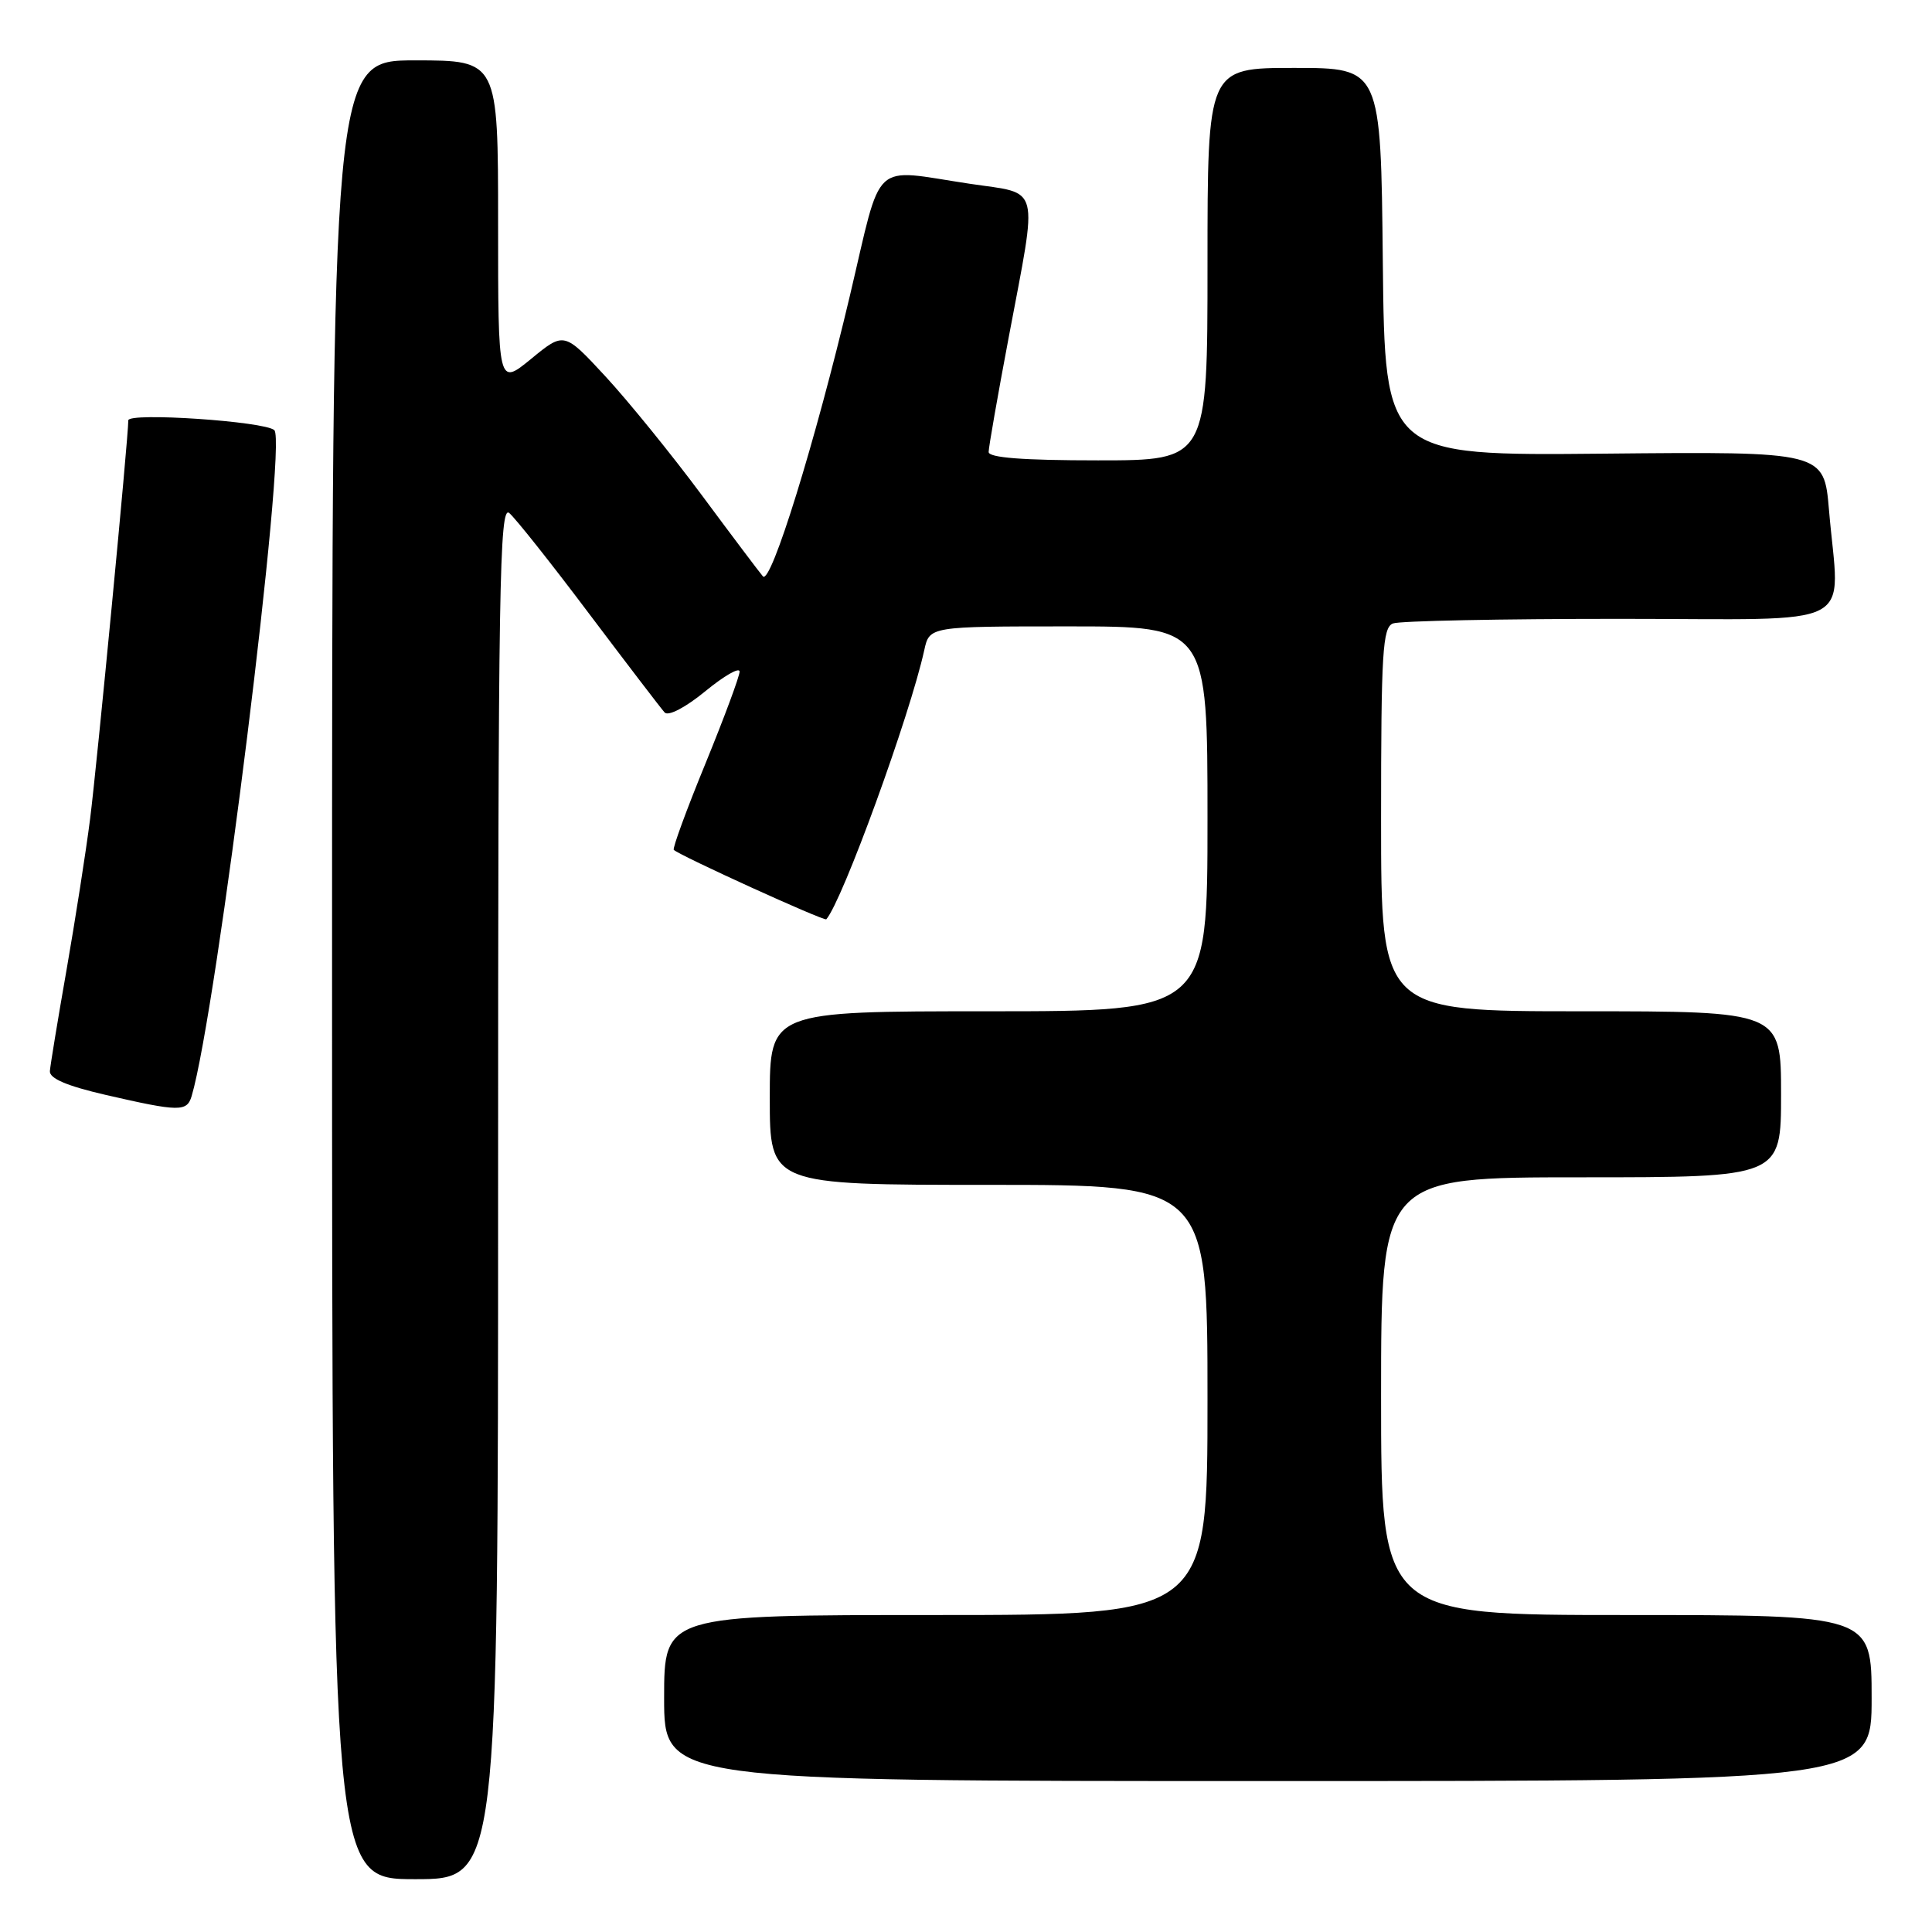 <?xml version="1.0" encoding="UTF-8" standalone="no"?>
<!DOCTYPE svg PUBLIC "-//W3C//DTD SVG 1.1//EN" "http://www.w3.org/Graphics/SVG/1.1/DTD/svg11.dtd" >
<svg xmlns="http://www.w3.org/2000/svg" xmlns:xlink="http://www.w3.org/1999/xlink" version="1.1" viewBox="0 0 256 256">
 <g >
 <path fill="currentColor"
d=" M 66.00 157.88 C 66.00 77.56 66.18 66.90 67.48 67.98 C 68.29 68.66 73.07 74.68 78.09 81.36 C 83.12 88.03 87.61 93.91 88.07 94.41 C 88.56 94.93 90.83 93.75 93.46 91.59 C 95.96 89.54 98.00 88.37 98.00 88.99 C 98.00 89.61 95.96 95.10 93.47 101.19 C 90.97 107.28 89.09 112.42 89.28 112.61 C 90.03 113.36 109.23 122.10 109.49 121.81 C 111.64 119.34 120.56 94.84 122.47 86.15 C 123.16 83.00 123.16 83.00 141.58 83.00 C 160.00 83.00 160.00 83.00 160.00 108.50 C 160.00 134.00 160.00 134.00 131.00 134.00 C 102.00 134.00 102.00 134.00 102.00 145.50 C 102.00 157.00 102.00 157.00 131.00 157.00 C 160.00 157.00 160.00 157.00 160.00 185.50 C 160.00 214.00 160.00 214.00 124.00 214.00 C 88.00 214.00 88.00 214.00 88.00 225.00 C 88.00 236.00 88.00 236.00 168.00 236.00 C 248.00 236.00 248.00 236.00 248.00 225.00 C 248.00 214.00 248.00 214.00 215.50 214.00 C 183.00 214.00 183.00 214.00 183.00 185.00 C 183.00 156.00 183.00 156.00 209.50 156.00 C 236.00 156.00 236.00 156.00 236.00 145.00 C 236.00 134.00 236.00 134.00 209.50 134.00 C 183.00 134.00 183.00 134.00 183.00 108.61 C 183.00 86.37 183.20 83.14 184.58 82.61 C 185.45 82.27 198.95 82.00 214.58 82.00 C 246.95 82.00 243.71 83.68 242.35 67.57 C 241.69 59.83 241.69 59.83 212.60 60.11 C 183.50 60.39 183.50 60.39 183.23 34.69 C 182.97 9.00 182.97 9.00 171.48 9.00 C 160.00 9.00 160.00 9.00 160.00 35.00 C 160.00 61.00 160.00 61.00 145.50 61.00 C 135.54 61.00 131.00 60.65 131.00 59.89 C 131.00 59.28 132.20 52.42 133.67 44.64 C 137.55 24.04 137.99 25.77 128.50 24.35 C 115.28 22.37 116.96 20.80 112.62 39.16 C 108.02 58.59 102.14 77.58 101.09 76.37 C 100.67 75.89 97.04 71.07 93.02 65.65 C 89.00 60.23 83.24 53.14 80.23 49.88 C 74.75 43.96 74.75 43.96 70.38 47.55 C 66.00 51.13 66.00 51.13 66.00 29.57 C 66.00 8.00 66.00 8.00 55.00 8.00 C 44.00 8.00 44.00 8.00 44.00 128.50 C 44.00 249.00 44.00 249.00 55.00 249.00 C 66.00 249.00 66.00 249.00 66.00 157.88 Z  M 25.39 145.25 C 28.70 134.13 38.08 58.63 36.35 57.00 C 35.10 55.83 17.00 54.61 17.00 55.70 C 17.00 58.05 12.84 101.44 11.94 108.50 C 11.38 112.90 9.97 121.90 8.82 128.50 C 7.66 135.10 6.67 141.14 6.61 141.92 C 6.53 142.90 8.85 143.89 14.00 145.08 C 23.75 147.32 24.76 147.34 25.39 145.25 Z "/>
</g>
</svg>